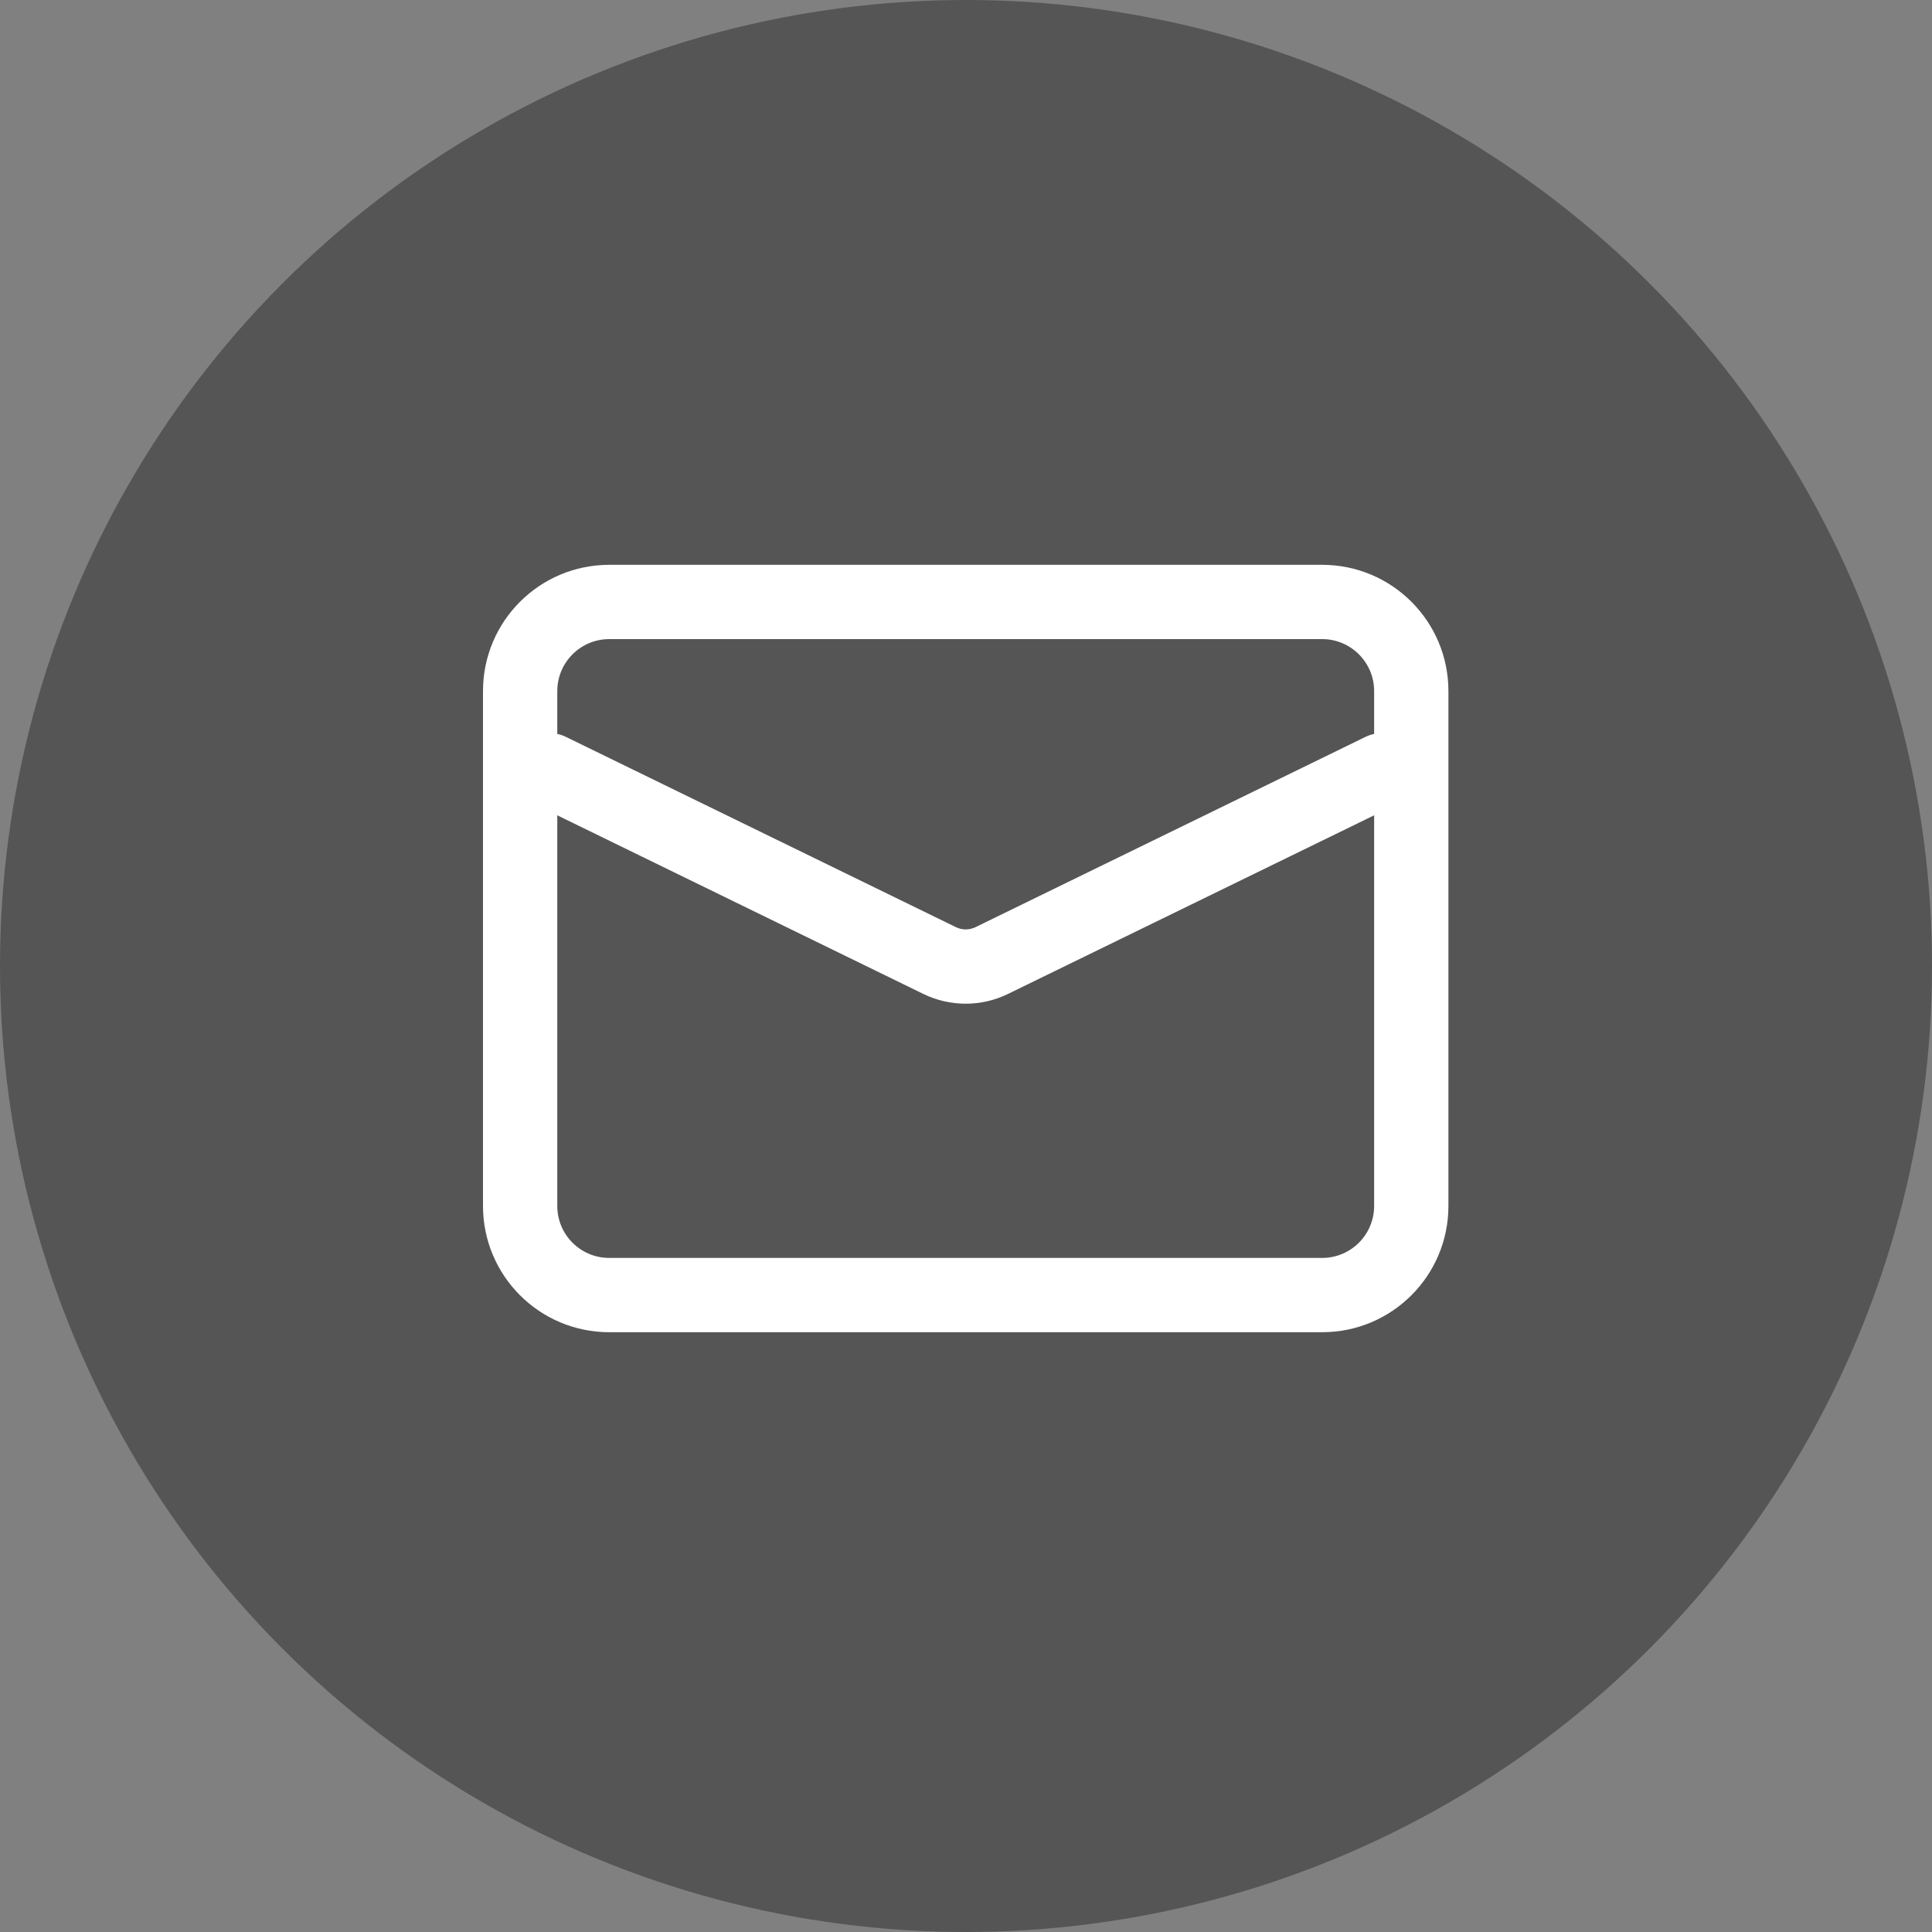<?xml version="1.0" encoding="UTF-8"?>
<svg width="20px" height="20px" viewBox="0 0 20 20" version="1.1" xmlns="http://www.w3.org/2000/svg" xmlns:xlink="http://www.w3.org/1999/xlink">
    <rect x="0" y="0" width="20" height="20" fill="#808080" stroke="none"/>
    <!-- Generator: Sketch 61.2 (89653) - https://sketch.com -->
    <title></title>
    <desc>Created with Sketch.</desc>
    <g id="专家管理✅" stroke="none" stroke-width="1" fill="none" fill-rule="evenodd">
        <g id="专家库管理_专家列表_专家详情" transform="translate(-1124, -381)">
            <g id="编组-16" transform="translate(520, 294)">
                <g id="分组-4" transform="translate(604, 87)">
                    <g id="编组-3">
                        <circle id="椭圆形备份-2" fill="#555555" cx="10" cy="10" r="10"></circle>
                        <g id="youxiang-2" transform="translate(5, 5.833)" fill="#FFFFFF">
                            <path d="M1.307,7.958 C0.585,7.958 0,7.373 0,6.651 L0,1.321 C0,0.599 0.585,0.014 1.307,0.014 L8.687,0.014 C9.409,0.014 9.994,0.599 9.994,1.321 L9.994,6.651 C9.994,7.373 9.409,7.958 8.687,7.958 L1.307,7.958 Z M1.307,7.189 L8.687,7.189 C8.984,7.189 9.225,6.948 9.225,6.651 L9.225,1.321 C9.225,1.024 8.984,0.783 8.687,0.783 L1.307,0.783 C1.01,0.783 0.769,1.024 0.769,1.321 L0.769,6.651 C0.769,6.949 1.01,7.189 1.307,7.189 Z" id="Fill-1"></path>
                            <path d="M0.523,2.487 C0.4,2.427 0.318,2.305 0.308,2.168 C0.299,2.031 0.363,1.899 0.477,1.822 C0.591,1.746 0.737,1.735 0.86,1.796 L4.896,3.765 C4.959,3.796 5.034,3.796 5.098,3.765 L9.134,1.796 C9.257,1.735 9.403,1.746 9.517,1.822 C9.631,1.899 9.695,2.031 9.686,2.168 C9.676,2.305 9.594,2.427 9.471,2.487 L5.435,4.456 C5.159,4.591 4.835,4.591 4.558,4.456 L0.523,2.487 Z" id="Fill-2"></path>
                        </g>
                    </g>
                </g>
            </g>
        </g>
    </g>
</svg>